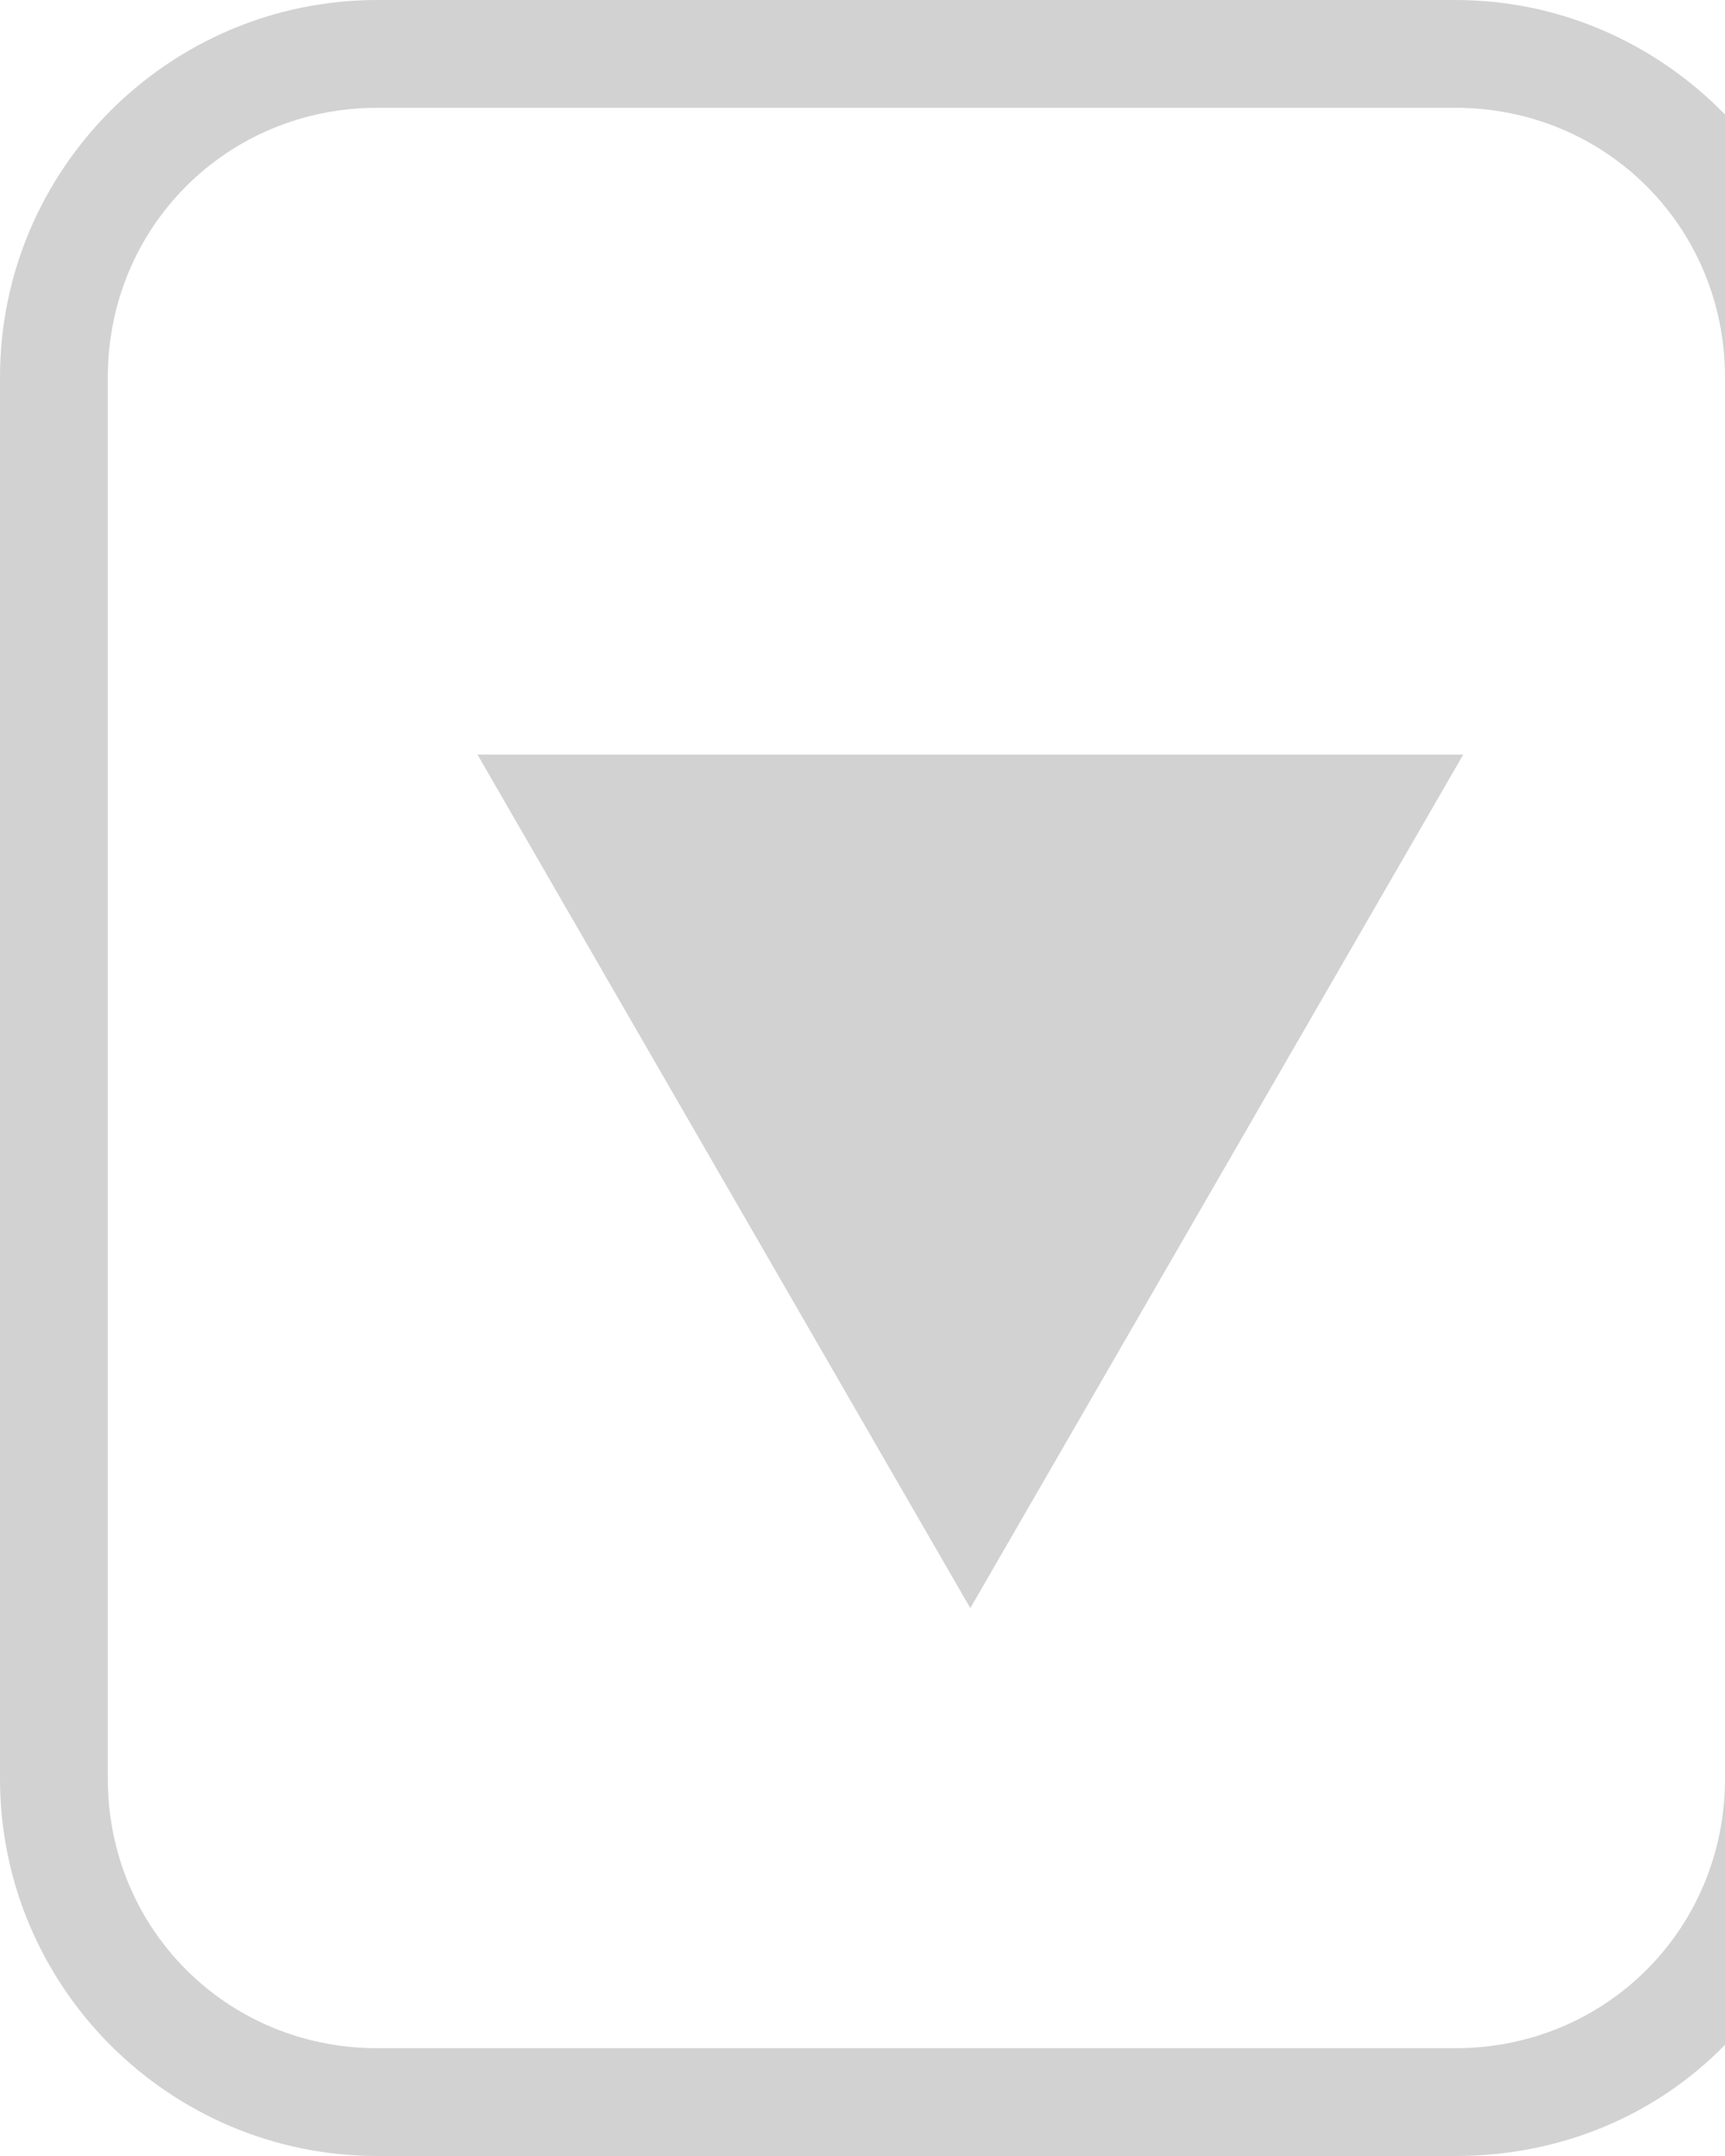 <svg xmlns="http://www.w3.org/2000/svg" id="svg3049" width="16" height="20" version="1.1"><path id="path3053" fill="#d2d2d2" d="m3.5 0c-1.93 0-3.5 1.57-3.5 3.5v13c0 1.93 1.57 3.5 3.5 3.5h10c0.981 0 1.864-0.38 2.5-1.031v-2.469c0 1.394-1.106 2.5-2.5 2.5h-10c-1.394 0-2.5-1.106-2.5-2.5v-13c0-1.394 1.106-2.5 2.5-2.5h10c1.394 0 2.5 1.106 2.5 2.5v-2.438c-0.636-0.652-1.519-1.062-2.5-1.062h-10z" color="#000" style="block-progression:tb;text-indent:0;text-transform:none"/><path id="path3055" fill="#d2d2d2" d="m9 14.918 4.572-7.918h-9.143z"/></svg>
